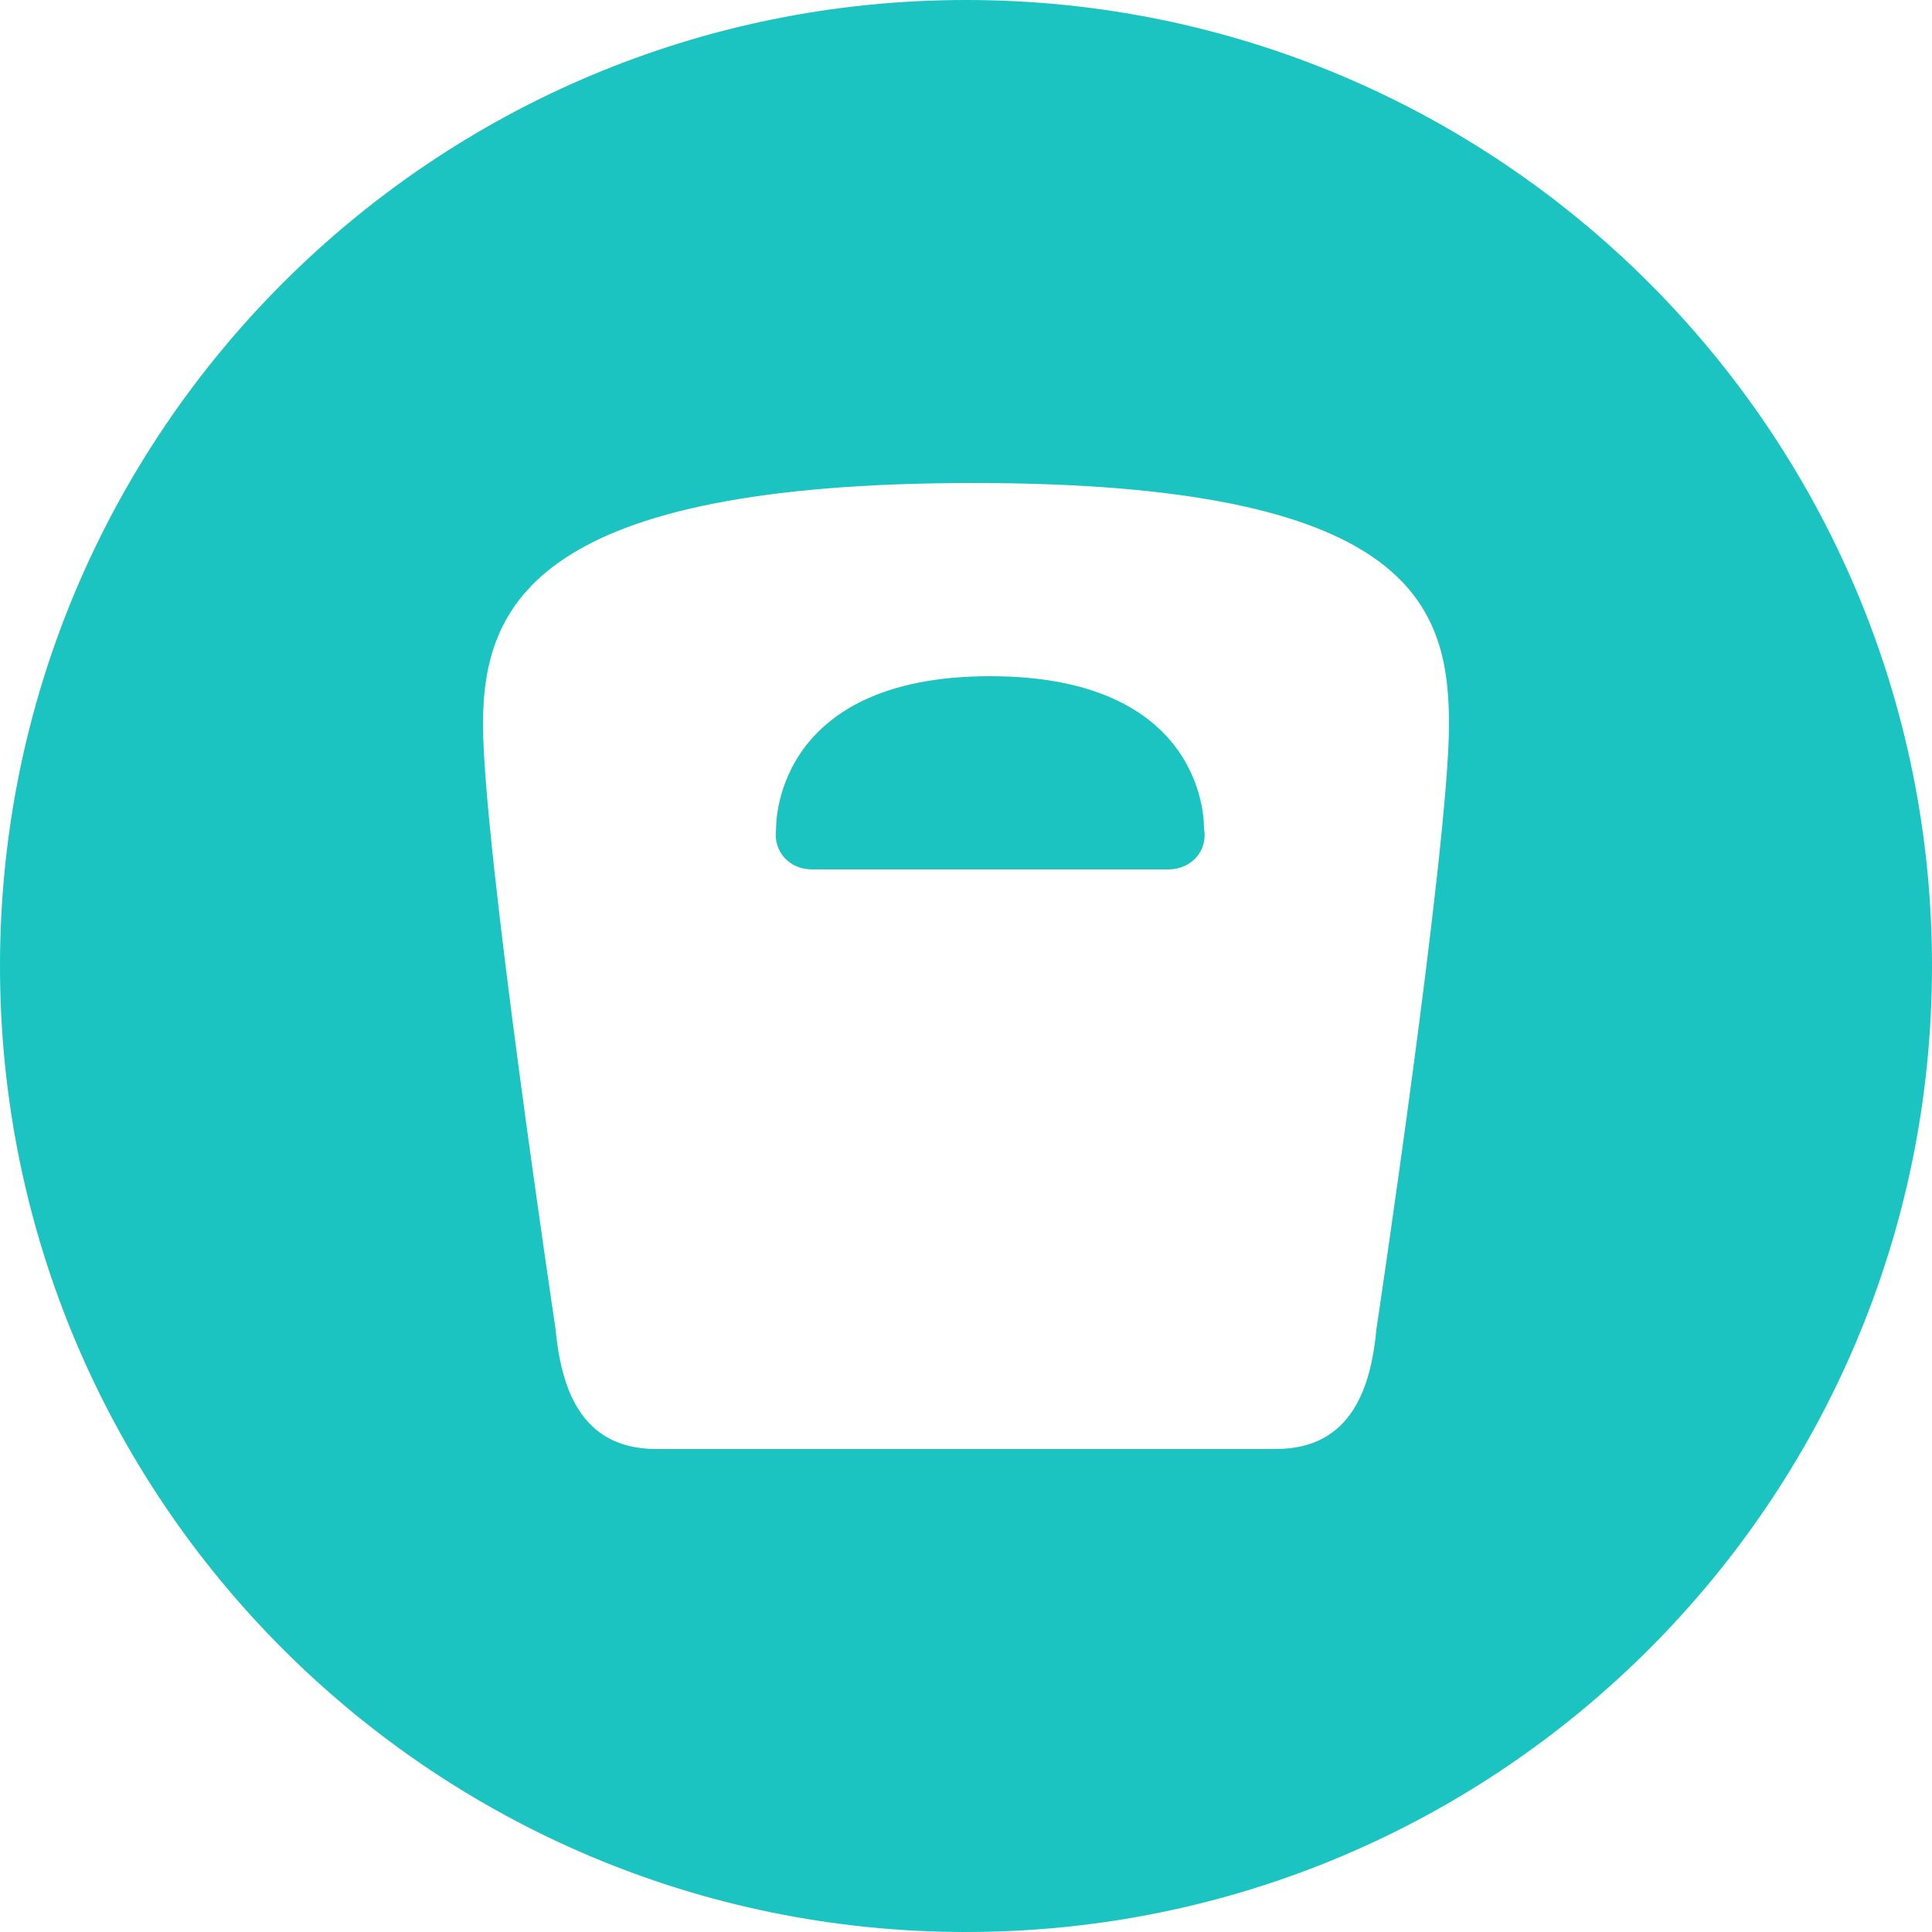 <?xml version="1.0" encoding="UTF-8"?>
<svg width="40px" height="40px" viewBox="0 0 40 40" version="1.1" xmlns="http://www.w3.org/2000/svg" xmlns:xlink="http://www.w3.org/1999/xlink">
    <!-- Generator: Sketch 44 (41411) - http://www.bohemiancoding.com/sketch -->
    <title>icon-health-data-list-weight</title>
    <desc>Created with Sketch.</desc>
    <defs></defs>
    <g id="医生账户" stroke="none" stroke-width="1" fill="none" fill-rule="evenodd">
        <path d="M0,20 C0,8.954 8.952,0 20,0 C31.046,0 40,8.952 40,20 C40,31.046 31.048,40 20,40 C8.954,40 0,31.048 0,20 Z M28.5,27.5 C28.5,27.5 30,17.5 30,15 C30,12.5 29.186,10 20.152,10 C11.117,10 10,12.5 10,15 C10,17.5 11.5,27.5 11.5,27.5 C11.613,28.702 12,30 13.585,30 C15.17,30 24.826,30 26.413,30 C28,30 28.388,28.7 28.5,27.5 Z M24.19,18 L16.809,18 C16.344,18 16.004,17.629 16.068,17.171 C16.068,17.171 15.953,14 20.499,14 C25.045,14 24.927,17.152 24.927,17.152 C25.014,17.616 24.662,18 24.19,18 Z" id="icon-health-data-list-weight" fill="#1CC4C1"></path>
    </g>
</svg>